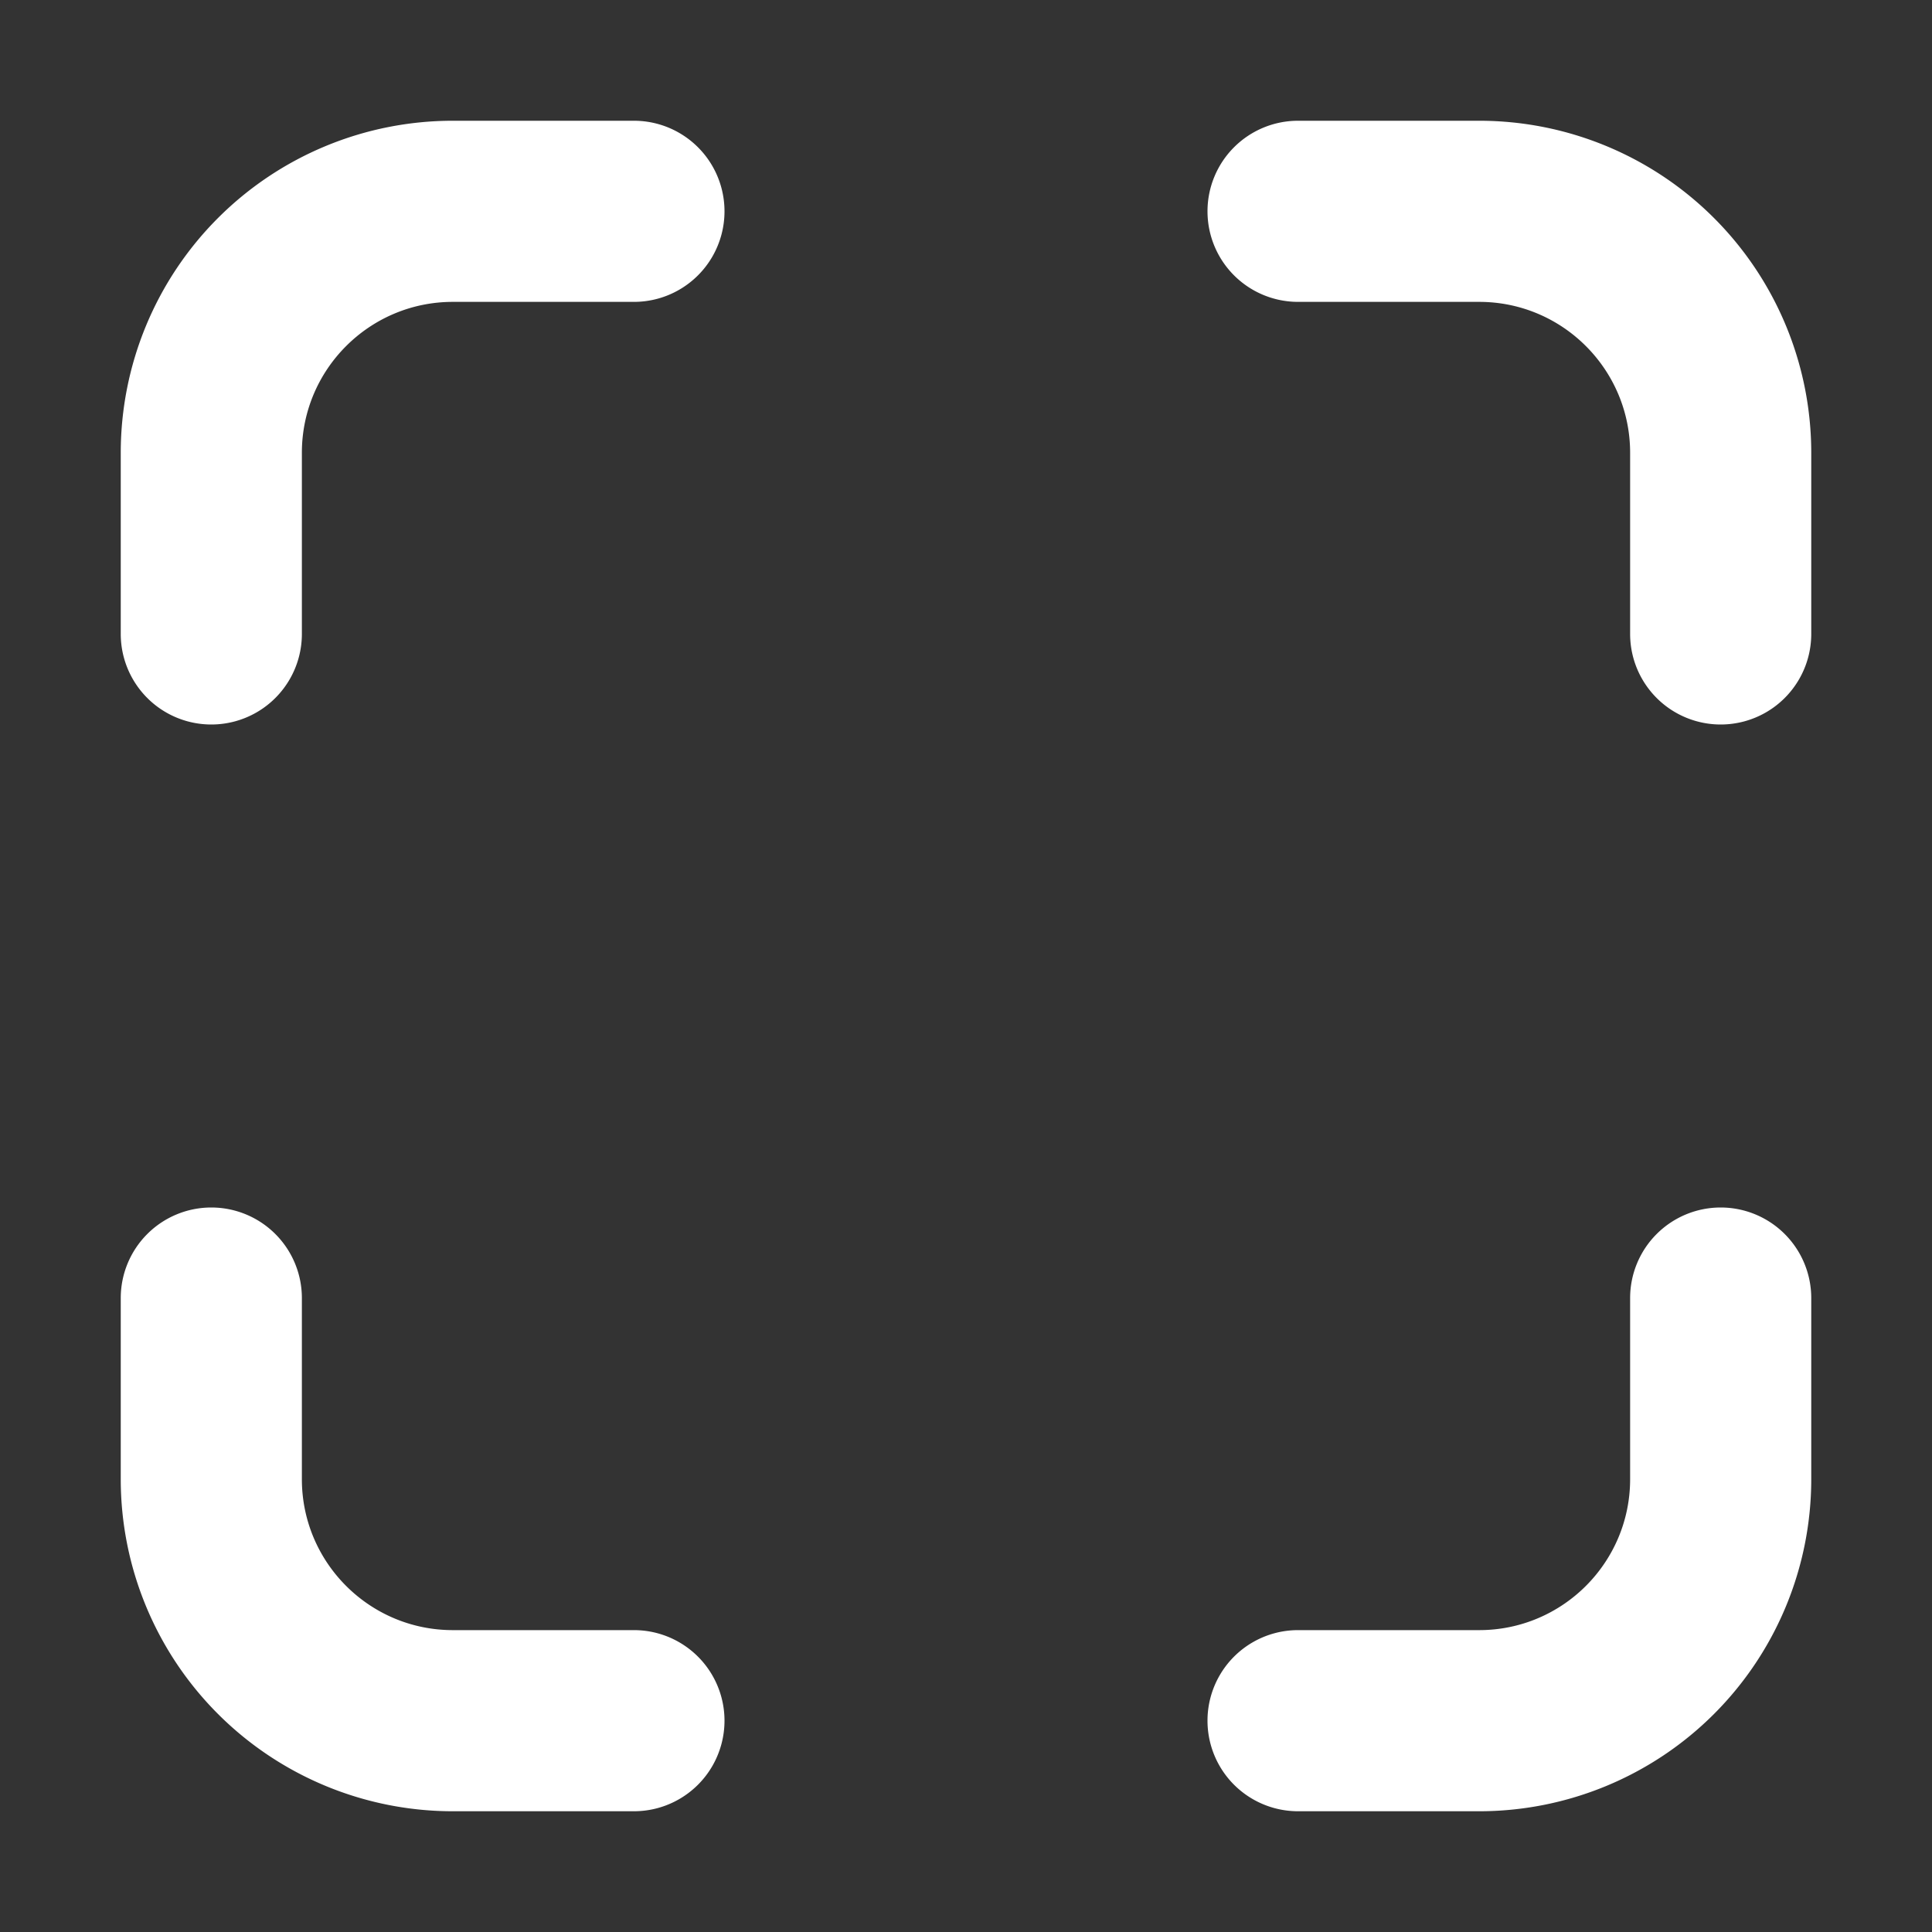 <svg xmlns="http://www.w3.org/2000/svg" width="32" height="32" fill="none" viewBox="0 0 16 16"><rect x="0" y="0" width="16" height="16" fill="#333333" stroke="none"/><path fill="none" d="M0 0h16v16H0z"/><path fill="#fff" fill-rule="evenodd" d="M3.75 2.5c-.69 0-1.25.56-1.25 1.25v1.5a.75.75 0 0 1-1.5 0v-1.5A2.75 2.75 0 0 1 3.75 1h1.5a.75.75 0 0 1 0 1.5zM10 1.75a.75.75 0 0 1 .75-.75h1.5A2.75 2.75 0 0 1 15 3.75v1.5a.75.75 0 0 1-1.5 0v-1.5c0-.69-.56-1.25-1.25-1.25h-1.5a.75.75 0 0 1-.75-.75M1.75 10a.75.75 0 0 1 .75.75v1.5c0 .69.56 1.25 1.25 1.25h1.5a.75.75 0 0 1 0 1.5h-1.5A2.75 2.75 0 0 1 1 12.25v-1.5a.75.75 0 0 1 .75-.75m12.5 0a.75.75 0 0 1 .75.75v1.5A2.75 2.75 0 0 1 12.25 15h-1.5a.75.75 0 0 1 0-1.5h1.5c.69 0 1.25-.56 1.25-1.25v-1.5a.75.75 0 0 1 .75-.75" clip-rule="evenodd"/></svg>